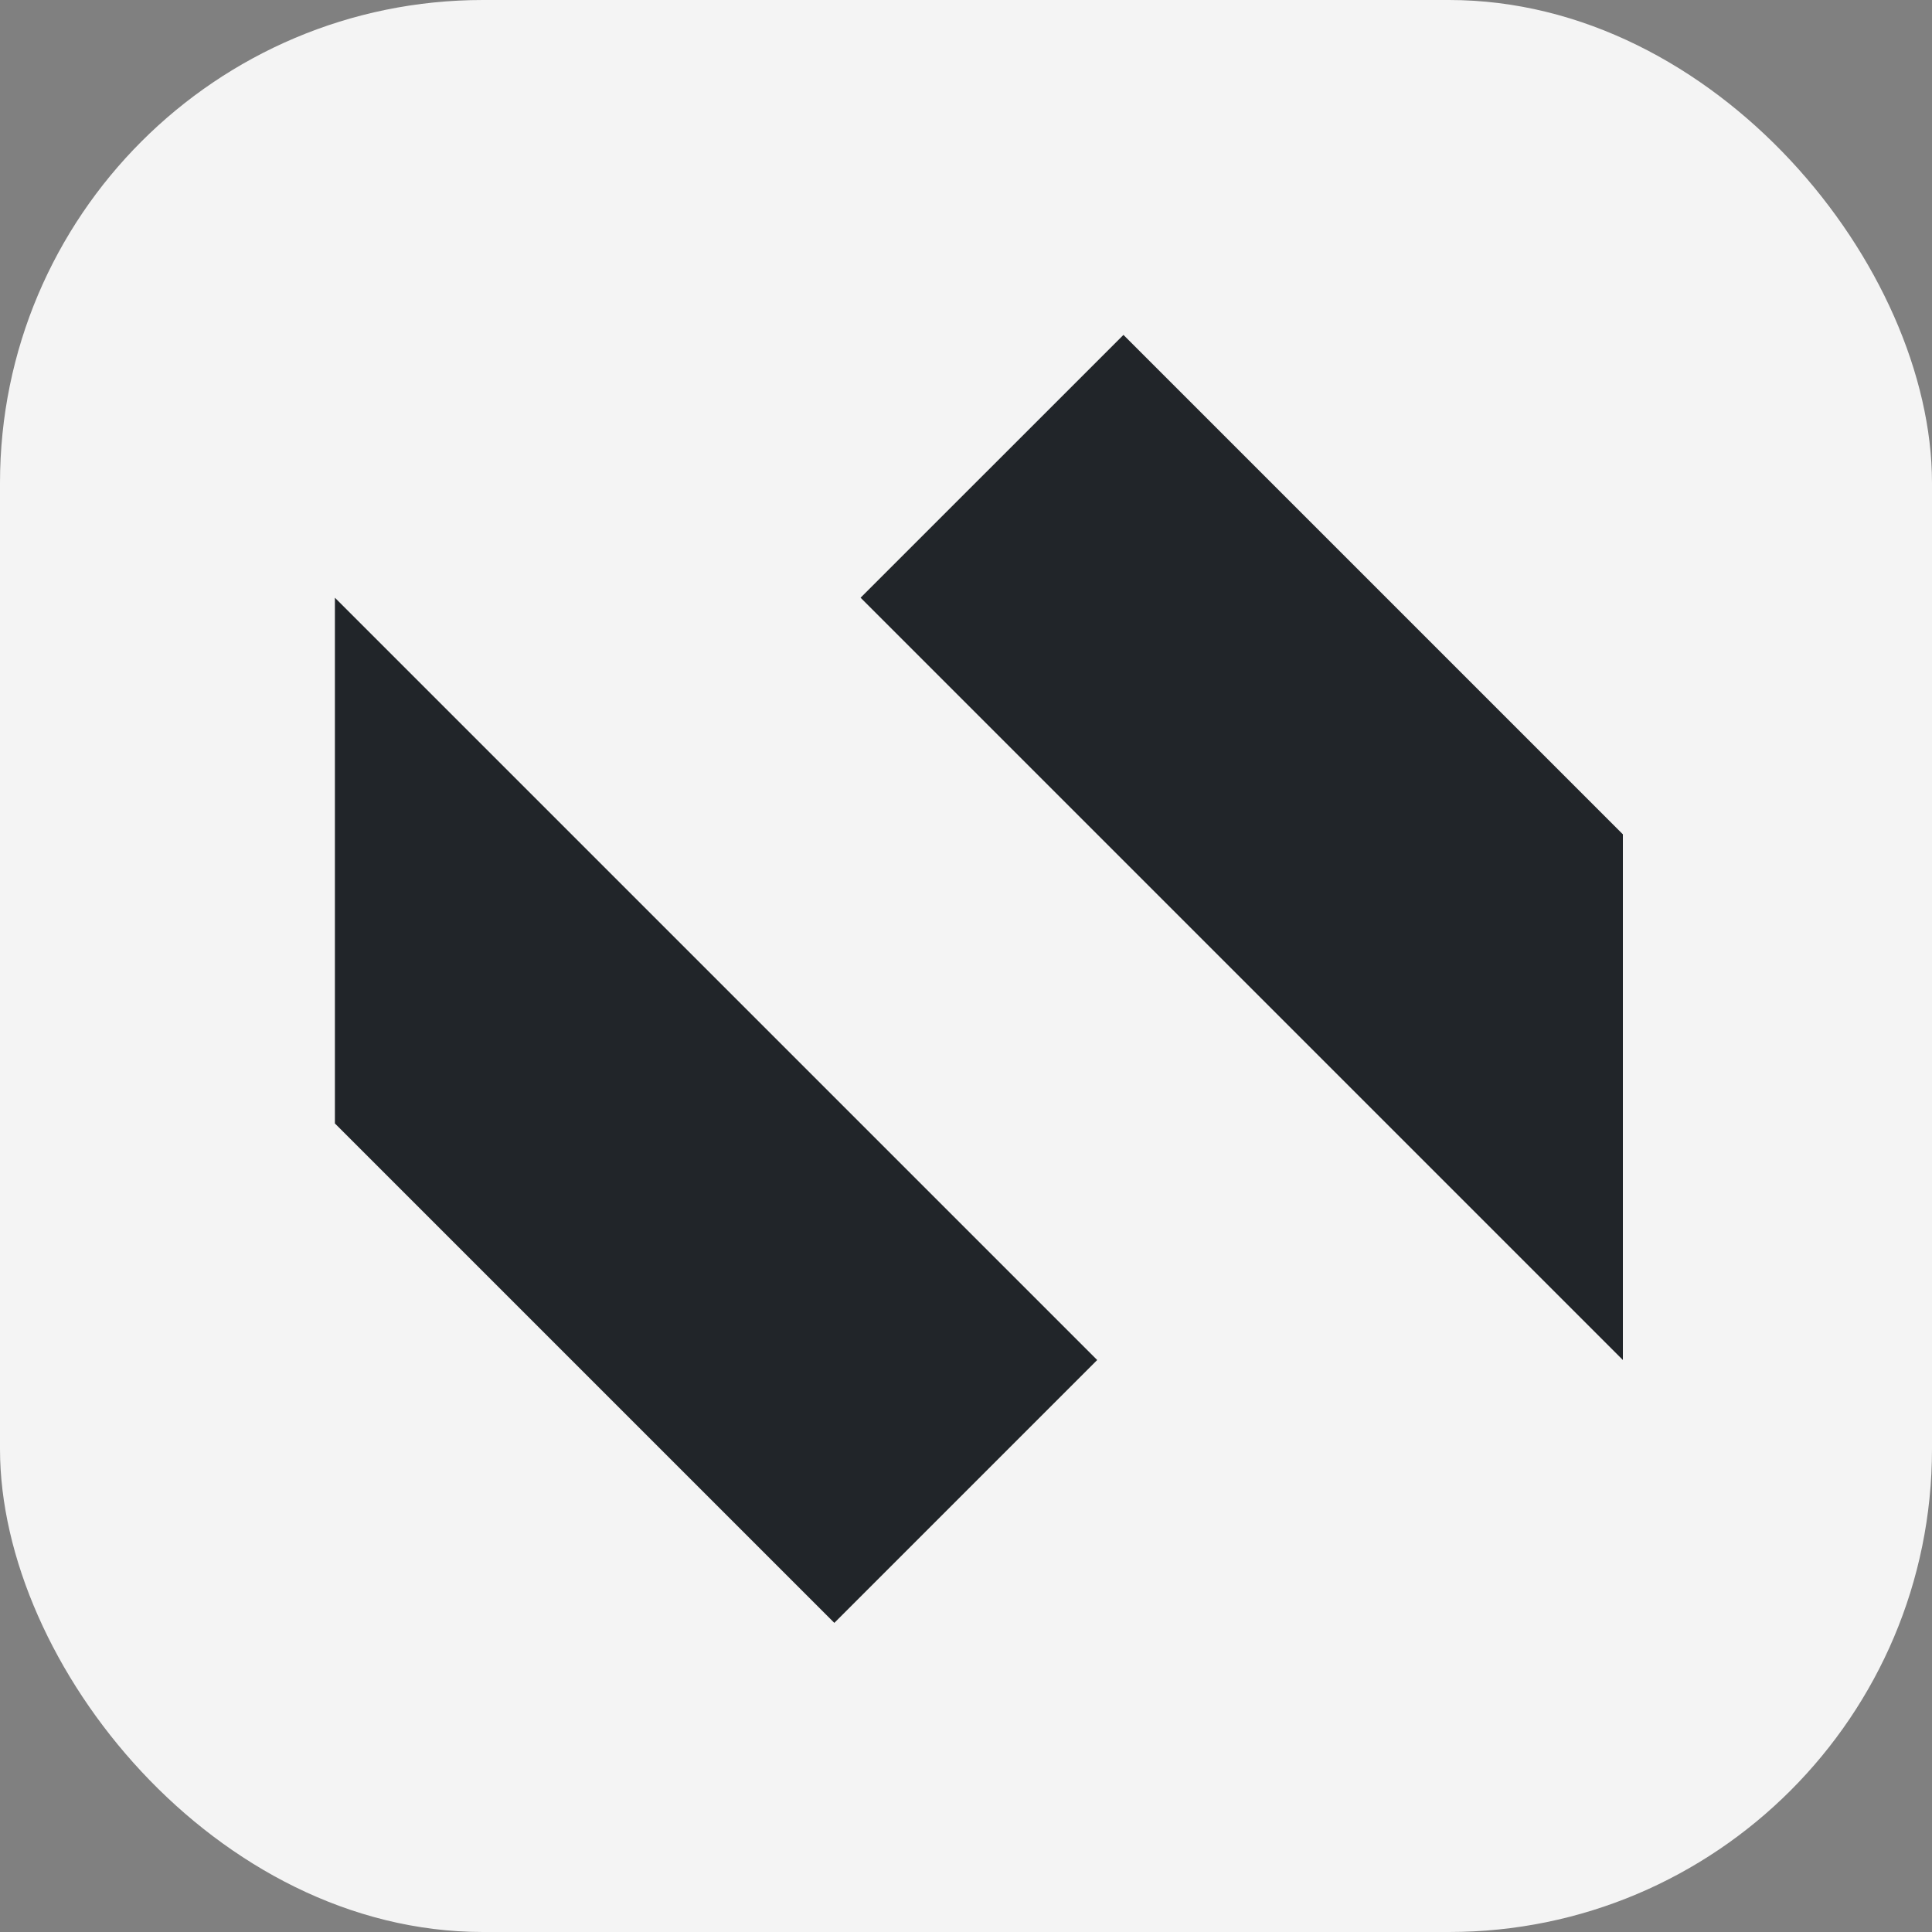 <svg width="32" height="32" viewBox="0 0 32 32" fill="none" xmlns="http://www.w3.org/2000/svg">
<rect x="0" y="0" width="32" height="32" fill="#808080" stroke="none"/>
<rect width="32" height="32" rx="8" fill="#F4F4F4"/>
<path d="M5.547 9.9L18.173 22.526L13.819 26.88L5.547 18.608V9.9Z" fill="#212529"/>
<path d="M18.608 5.547L26.88 13.819V22.526L14.254 9.9L18.608 5.547Z" fill="#212529"/>
</svg>
